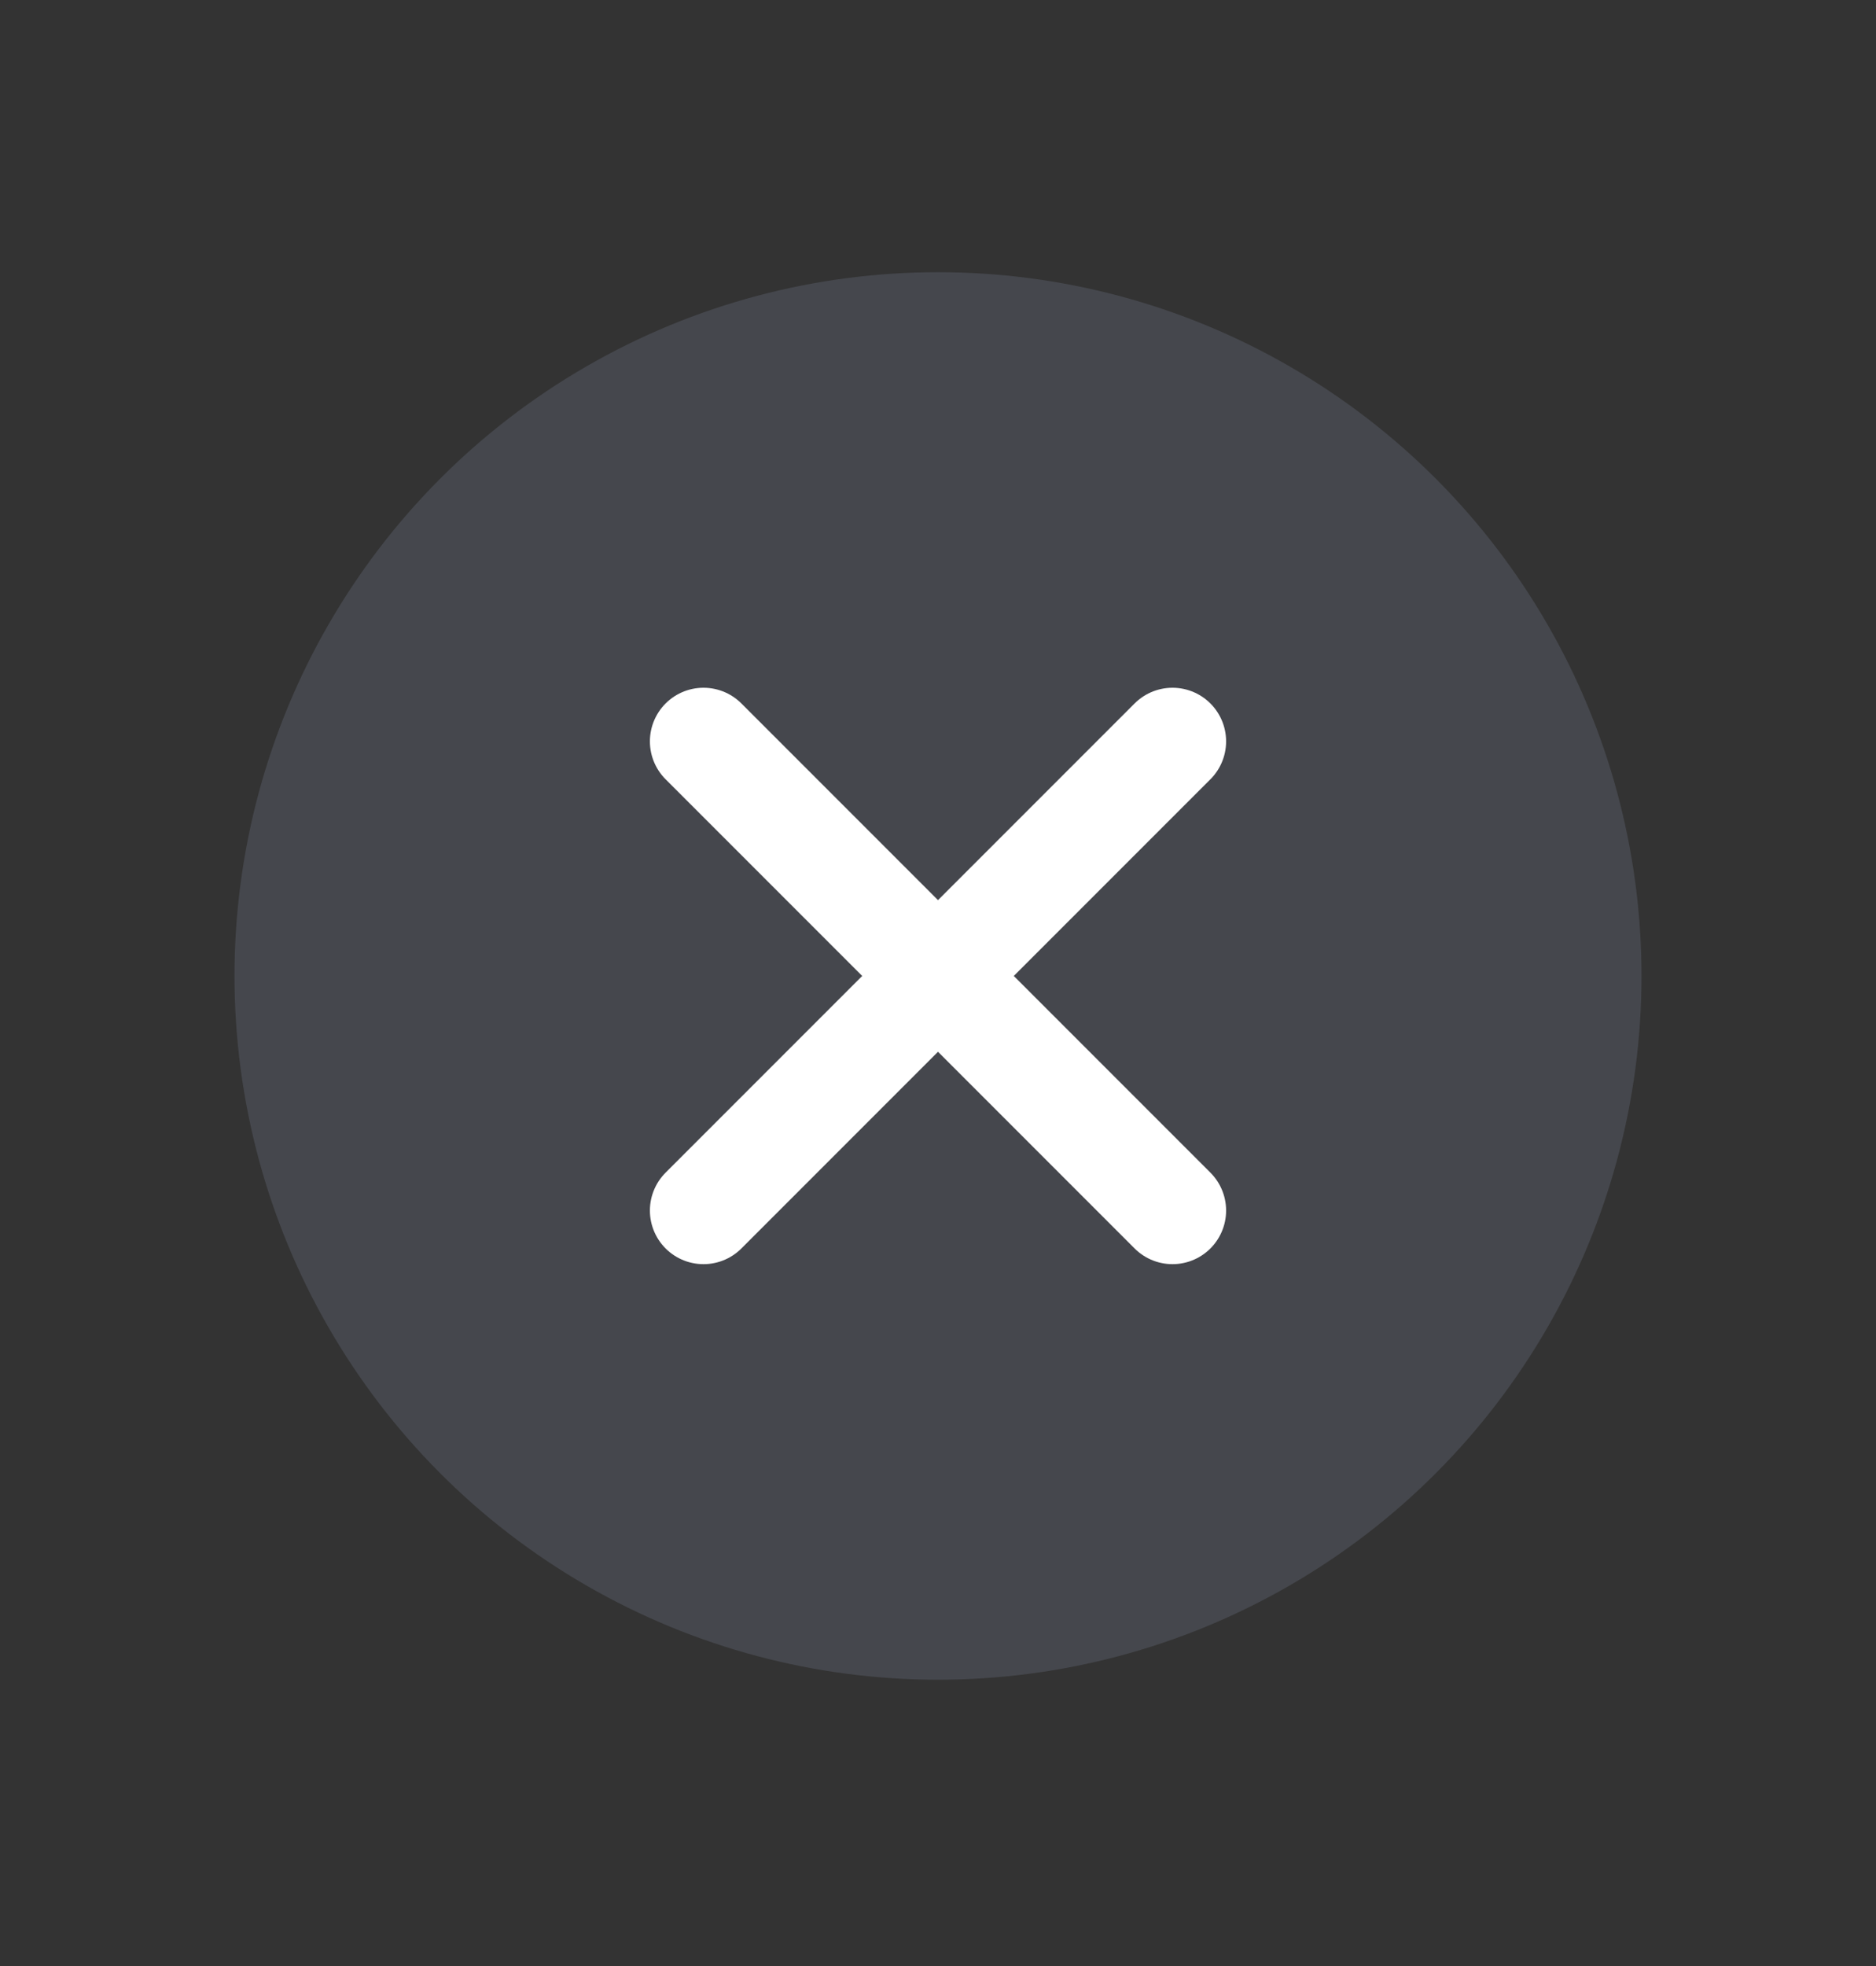 <svg width="21" height="22" viewBox="0 0 21 22" fill="none" xmlns="http://www.w3.org/2000/svg">
<rect x="0" y="0" width="21" height="22" fill="#333333" stroke="none"/>
<circle cx="10.5" cy="10.921" r="7.875" fill="#7E869E" fill-opacity="0.25"/>
<path d="M7.875 8.296L13.125 13.546" stroke="white" stroke-width="1.2" stroke-linecap="round"/>
<path d="M13.125 8.296L7.875 13.546" stroke="white" stroke-width="1.2" stroke-linecap="round"/>
</svg>
